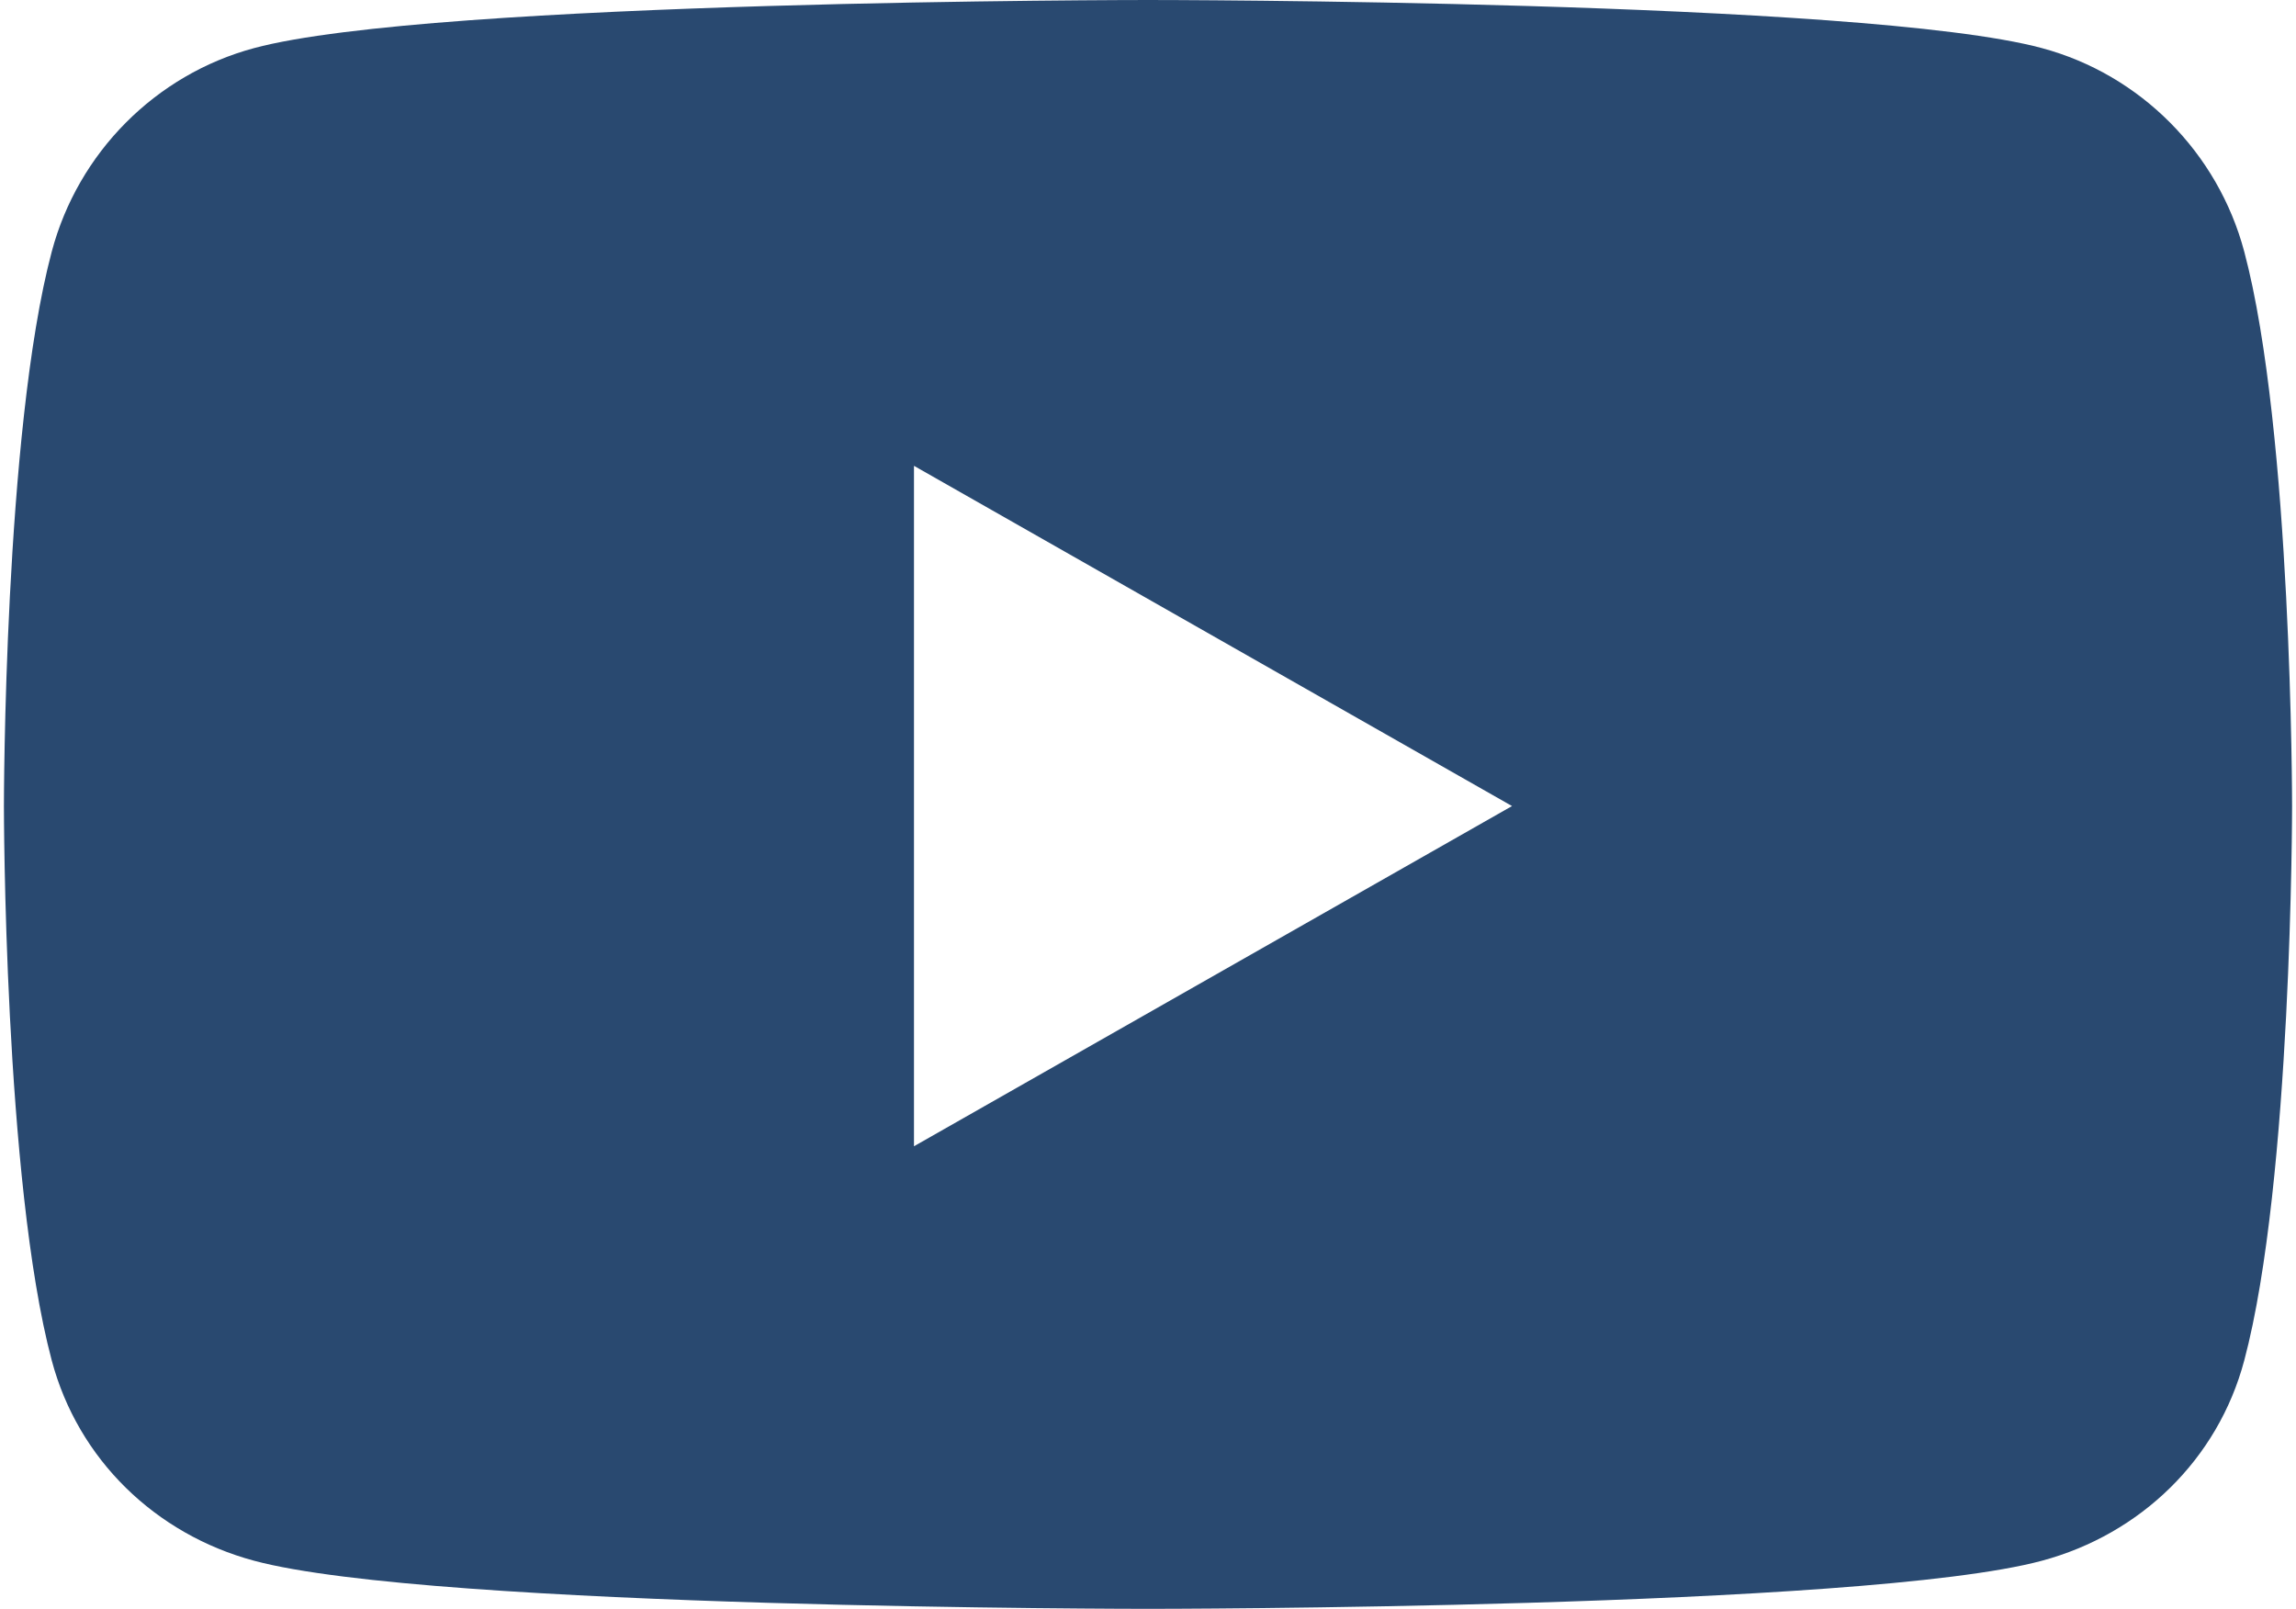 <svg width="548" height="384" viewBox="0 0 548 384" fill="none" xmlns="http://www.w3.org/2000/svg">
<path d="M535.655 60.083C529.374 36.433 510.868 17.807 487.371 11.486C444.781 0 274 0 274 0C274 0 103.22 0 60.629 11.486C37.132 17.808 18.626 36.433 12.345 60.083C0.933 102.95 0.933 192.388 0.933 192.388C0.933 192.388 0.933 281.826 12.345 324.693C18.626 348.343 37.132 366.193 60.629 372.514C103.22 384 274 384 274 384C274 384 444.78 384 487.371 372.514C510.868 366.193 529.374 348.343 535.655 324.693C547.067 281.826 547.067 192.388 547.067 192.388C547.067 192.388 547.067 102.95 535.655 60.083V60.083ZM218.145 273.591V111.185L360.884 192.39L218.145 273.591V273.591Z" fill="#294970"/>
</svg>
